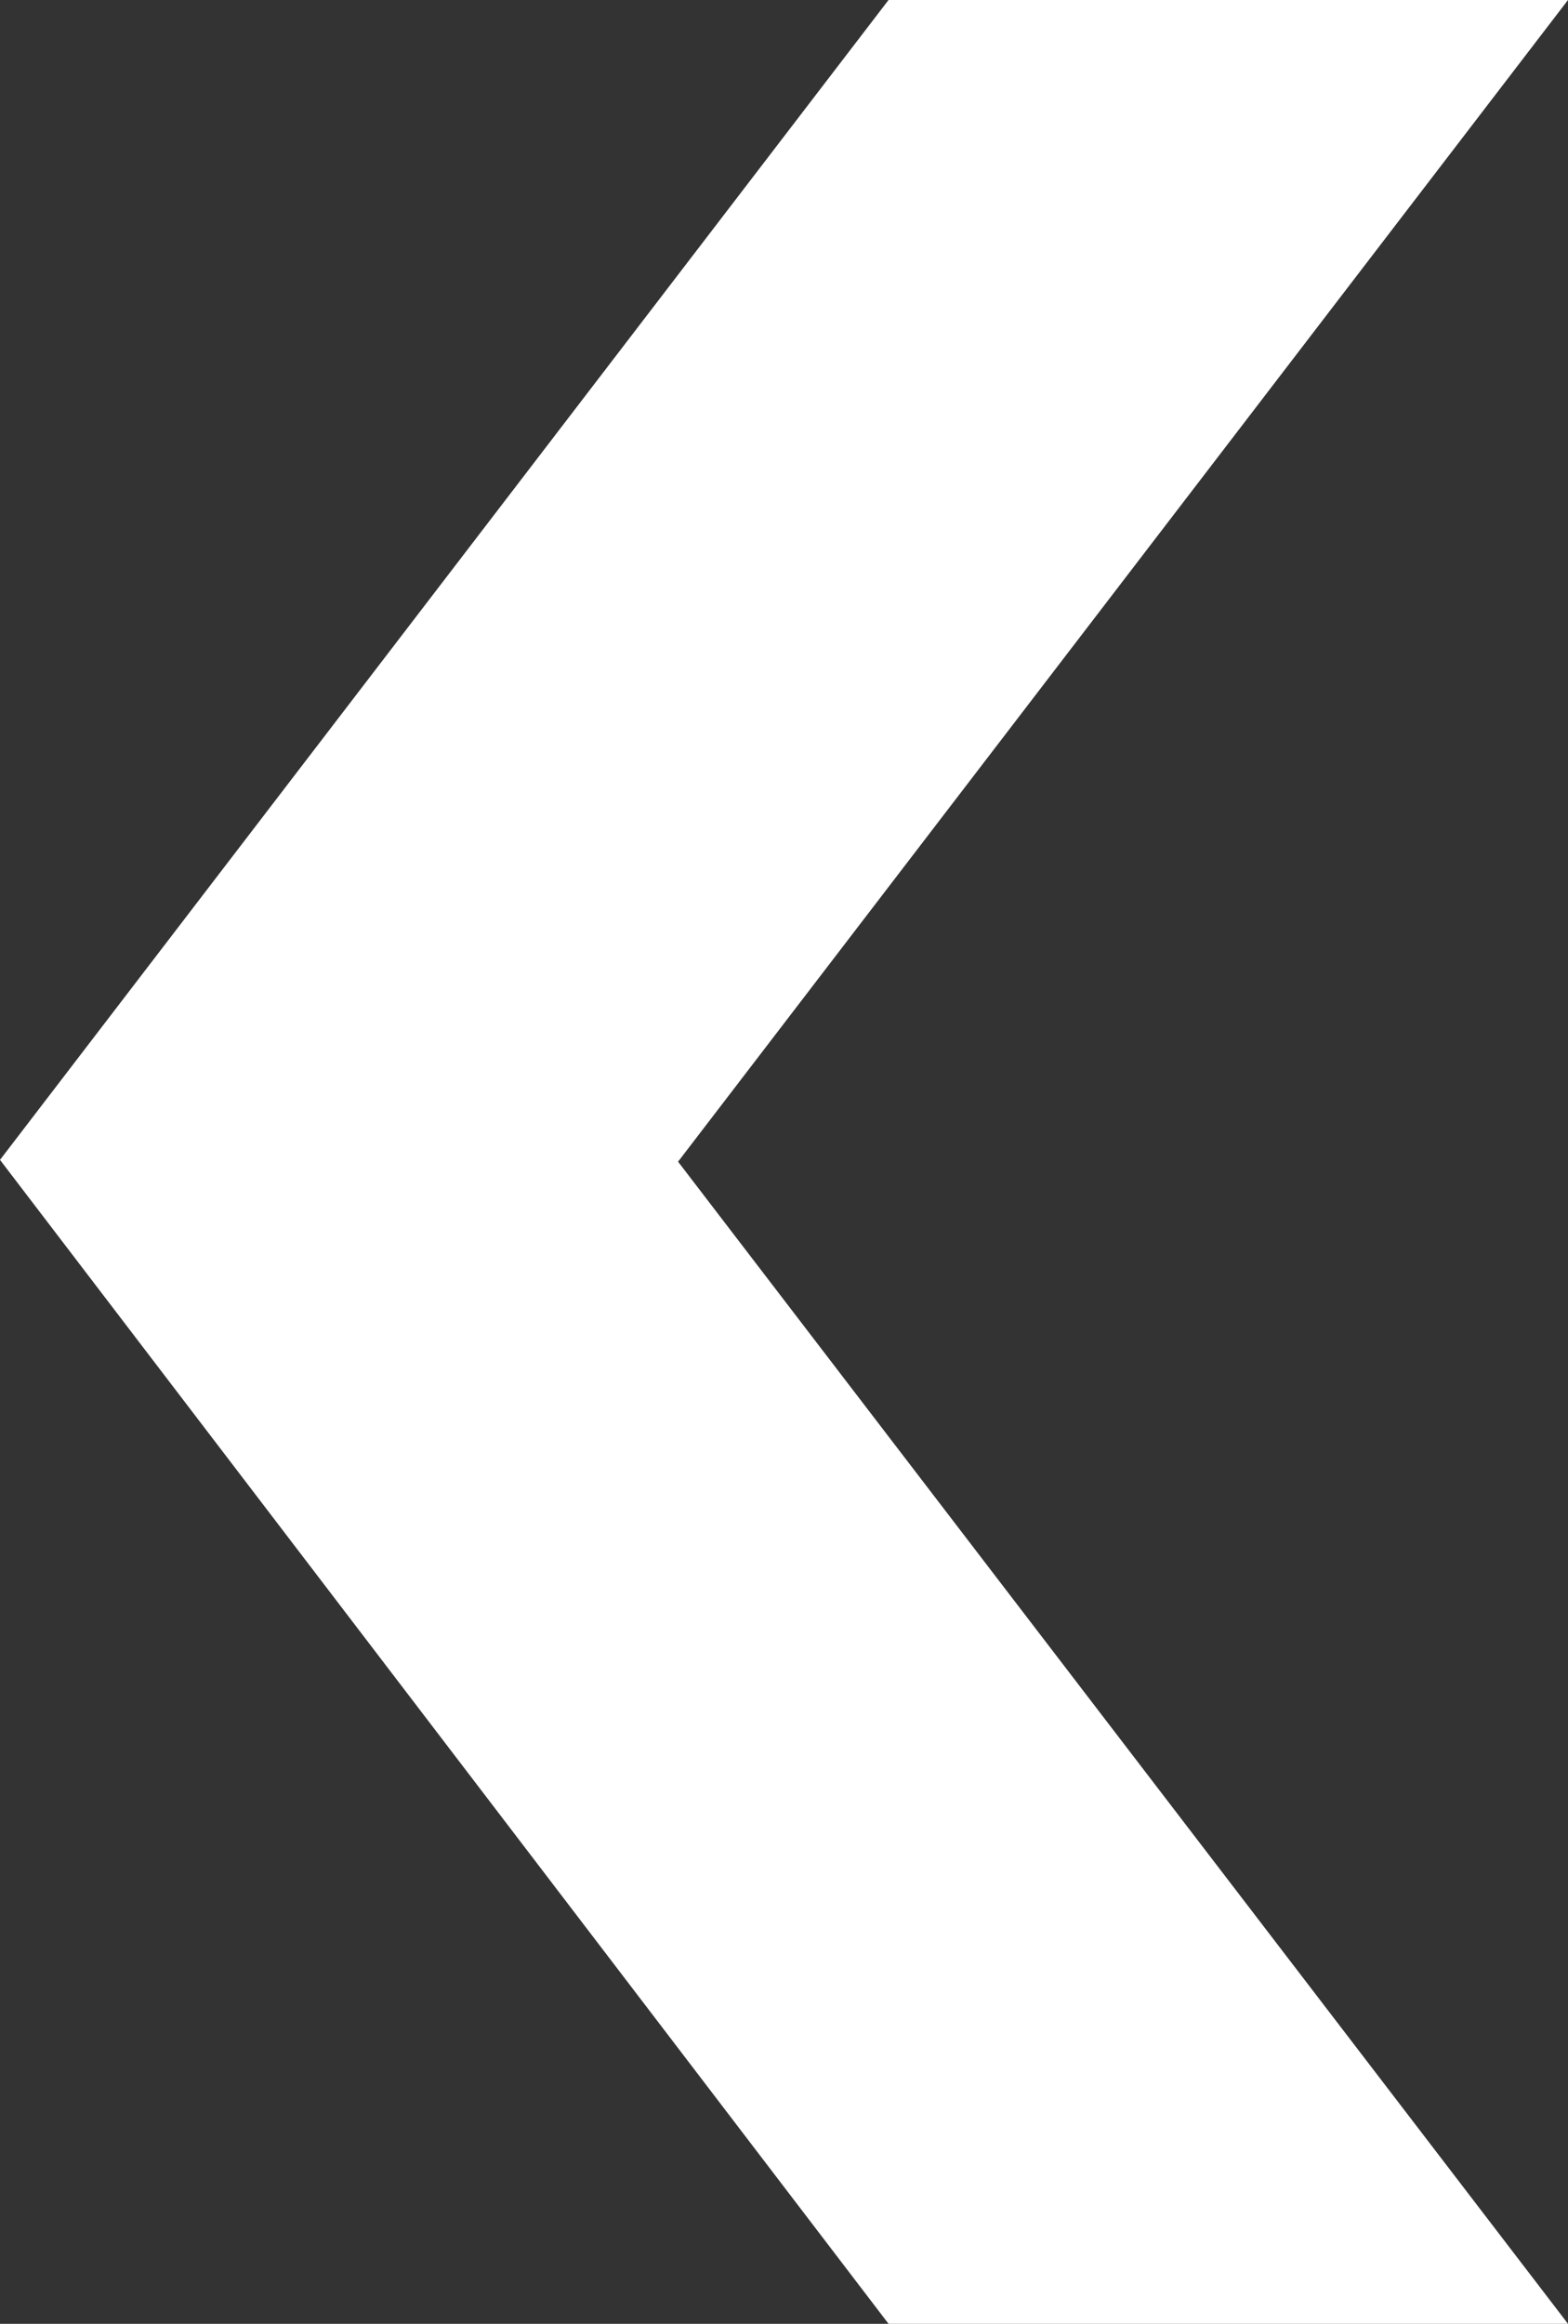 <?xml version="1.0" encoding="utf-8"?>
<!-- Generator: Adobe Illustrator 16.0.0, SVG Export Plug-In . SVG Version: 6.00 Build 0)  -->
<!DOCTYPE svg PUBLIC "-//W3C//DTD SVG 1.1//EN" "http://www.w3.org/Graphics/SVG/1.1/DTD/svg11.dtd">
<svg version="1.1" id="Layer_1" xmlns="http://www.w3.org/2000/svg" xmlns:xlink="http://www.w3.org/1999/xlink" x="0px" y="0px"
	 width="27px" height="40px" viewBox="0 0 27 40" enable-background="new 0 0 27 40" xml:space="preserve">
<rect x="0" y="0" width="27" height="40" fill="#333333" stroke="none"/>
<polygon fill="#FFFFFF" points="15.3,40 0,19.965 15.3,0 27,0 11.676,19.996 27,40 "/>
</svg>
